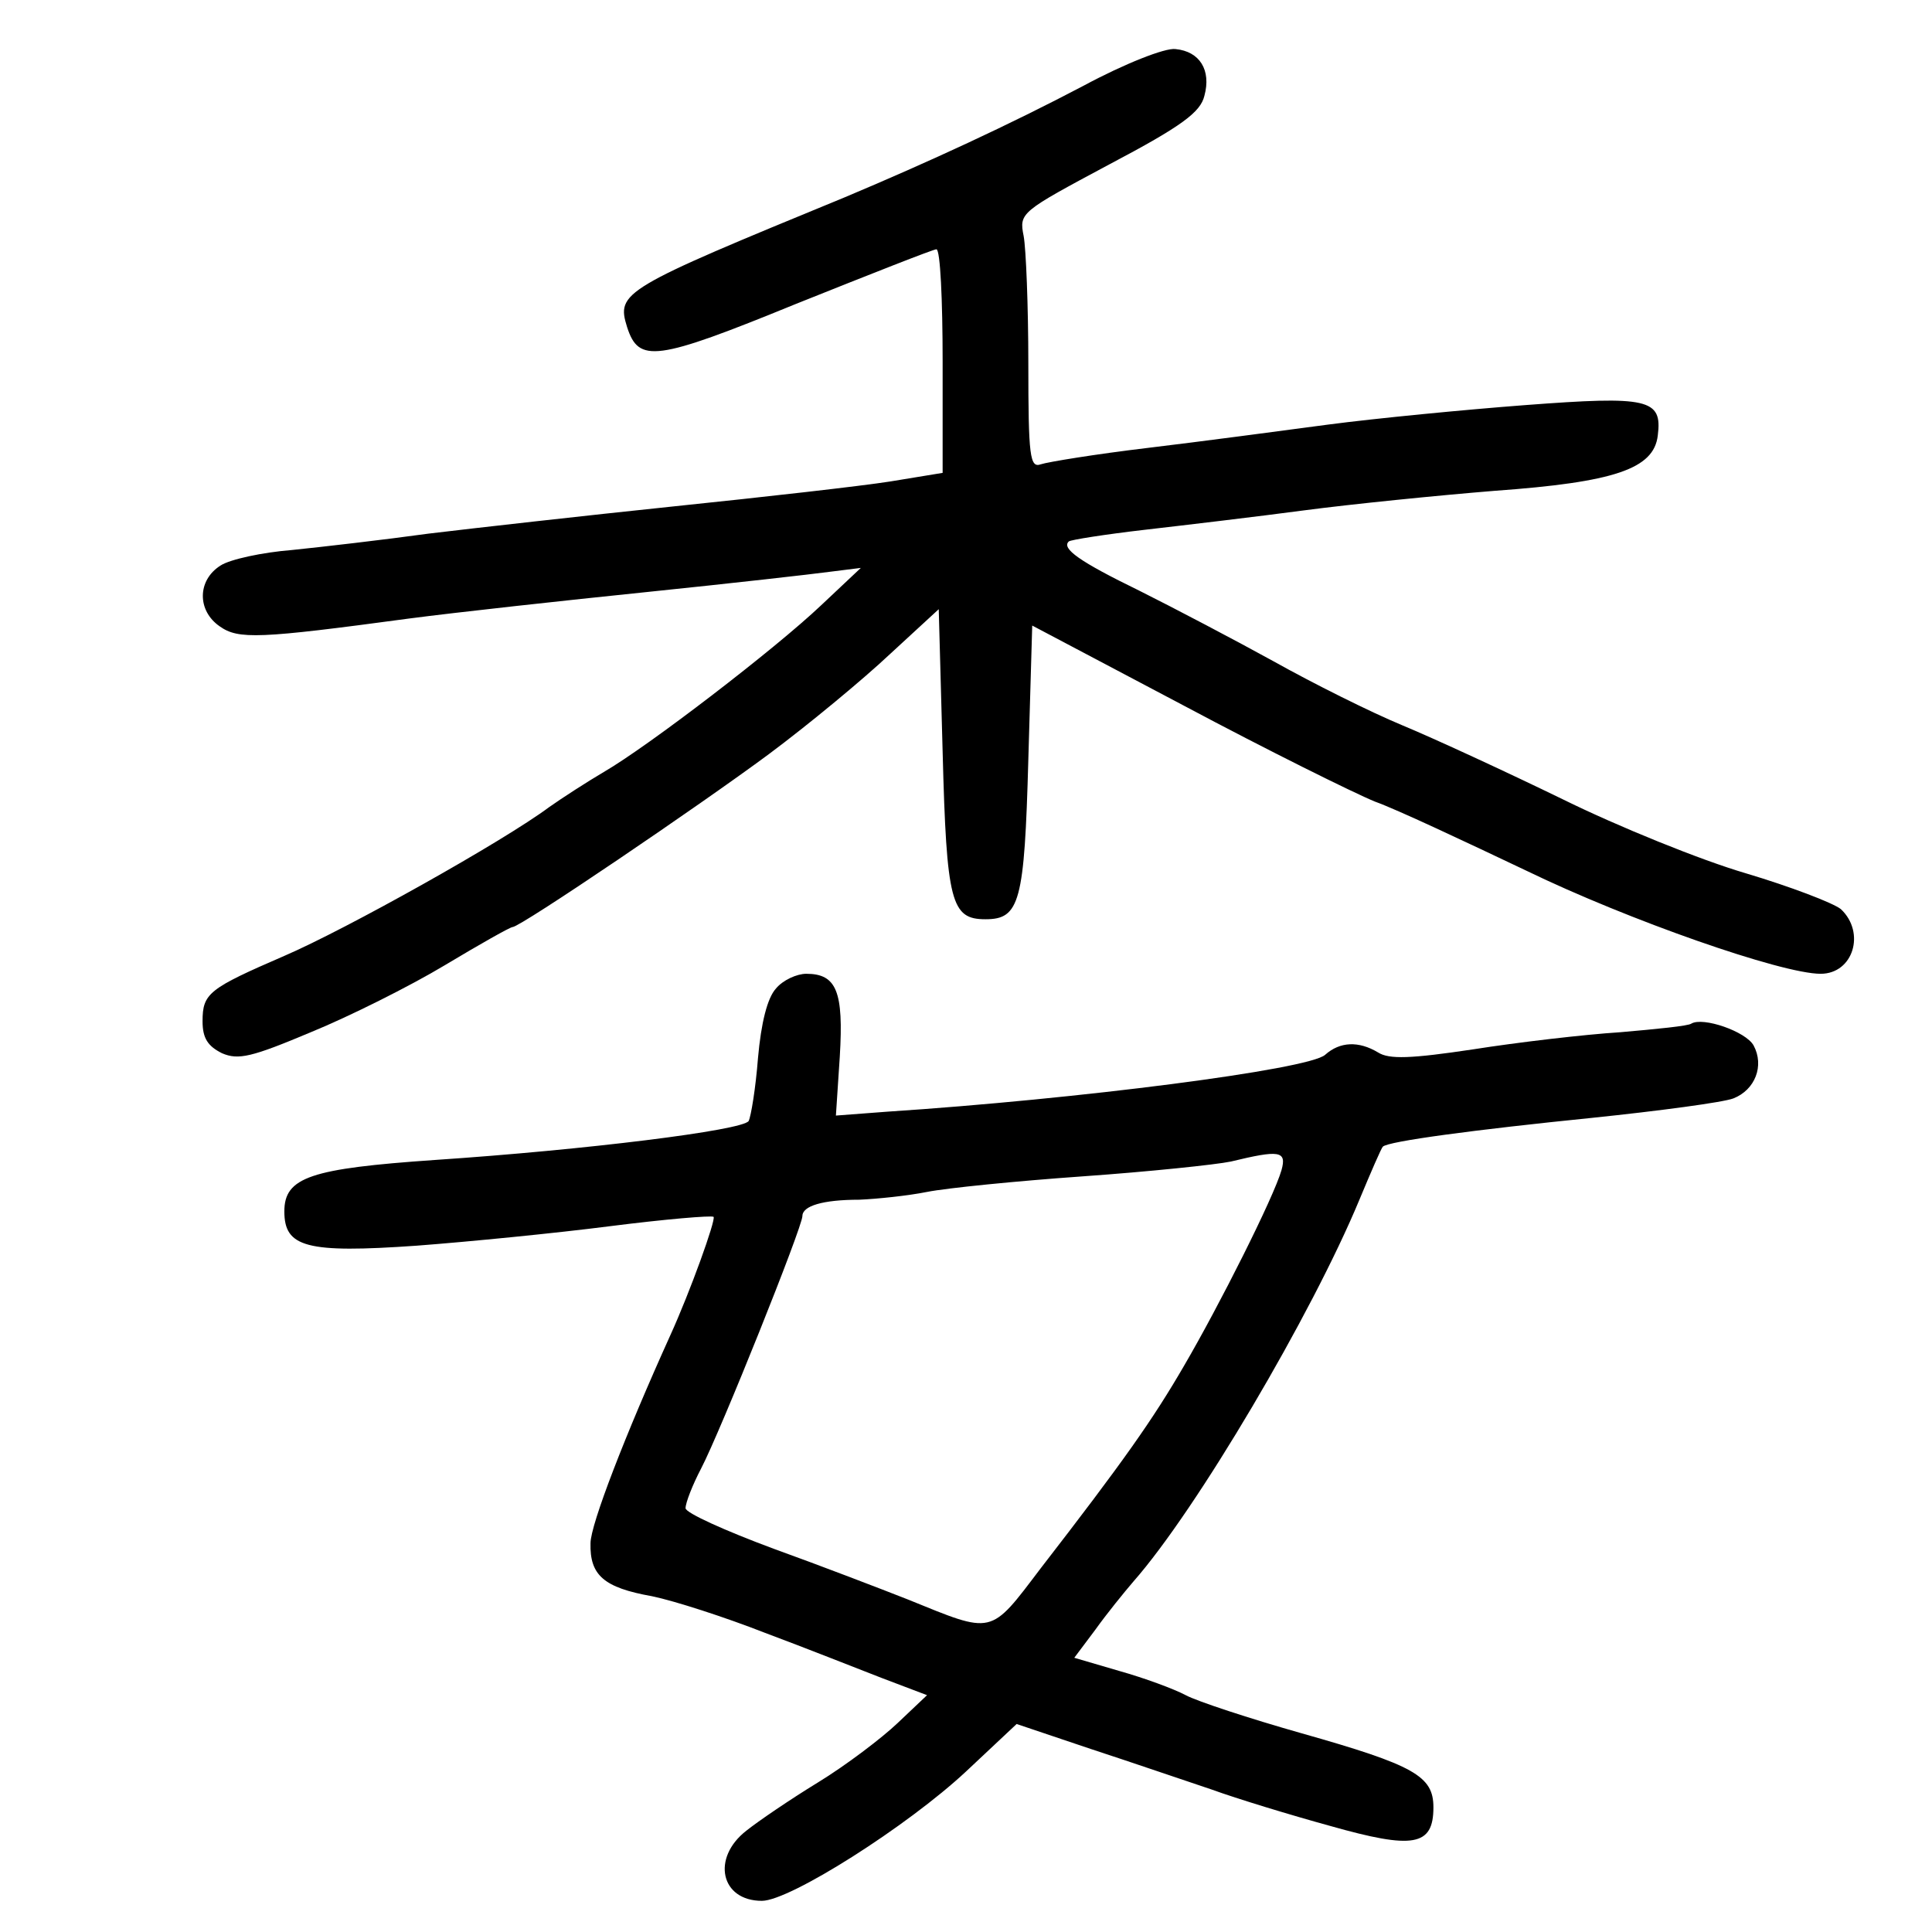 <?xml version="1.0" standalone="no"?>
<!DOCTYPE svg PUBLIC "-//W3C//DTD SVG 20010904//EN"
 "http://www.w3.org/TR/2001/REC-SVG-20010904/DTD/svg10.dtd">
<svg version="1.0" xmlns="http://www.w3.org/2000/svg"
 width="248pt" height="248pt" viewBox="0 0 248 248"
 preserveAspectRatio="xMidYMid meet">
<g transform="translate(0,248) scale(0.1,-0.1)"
fill="#000000" stroke="none">
<path d="M1391 2370 c-95 -50 -199 -98 -306 -143 -287 -118 -294 -122 -280
-167 15 -46 36 -44 217 30 95 38 176 70 180 70 5 0 8 -65 8 -144 l0 -143 -67
-11 c-38 -6 -162 -20 -278 -32 -115 -12 -257 -28 -315 -35 -58 -8 -136 -17
-175 -21 -38 -3 -80 -12 -92 -20 -30 -19 -30 -58 -1 -78 24 -17 50 -16 243 10
61 8 198 23 305 34 107 11 213 23 235 26 l40 5 -51 -48 c-59 -56 -222 -181
-279 -214 -22 -13 -53 -33 -70 -45 -59 -44 -261 -157 -340 -191 -97 -42 -105
-48 -105 -84 0 -22 7 -32 25 -41 21 -9 38 -5 114 27 49 20 127 59 172 86 45
27 84 49 87 49 10 0 240 156 329 222 51 38 121 96 155 128 l63 58 5 -183 c5
-194 11 -215 55 -215 44 0 50 22 55 205 l5 172 195 -103 c107 -57 218 -112
245 -123 28 -10 115 -51 195 -89 130 -63 327 -132 377 -132 42 0 58 53 26 83
-10 8 -65 29 -122 46 -58 17 -164 60 -235 95 -72 35 -165 78 -206 95 -41 17
-115 54 -165 82 -49 27 -127 68 -173 91 -76 37 -100 54 -90 63 2 2 46 9 98 15
52 6 145 17 205 25 61 8 170 19 244 25 153 11 204 28 209 71 6 47 -12 51 -170
39 -79 -6 -192 -17 -253 -25 -60 -8 -165 -22 -232 -30 -67 -8 -128 -18 -137
-21 -14 -5 -16 10 -16 129 0 74 -3 148 -6 164 -6 30 -4 31 110 92 93 49 117
67 122 88 9 33 -6 57 -37 60 -13 2 -66 -19 -118 -47z"/>
<path d="M996 1211 c-11 -12 -19 -44 -23 -89 -3 -39 -9 -75 -12 -81 -8 -12
-209 -37 -403 -50 -159 -11 -193 -22 -193 -66 0 -46 28 -54 170 -44 66 5 178
16 248 25 71 9 130 14 133 12 3 -4 -30 -96 -56 -153 -57 -126 -102 -242 -102
-266 -1 -41 17 -57 79 -68 29 -6 94 -27 145 -47 51 -19 119 -46 150 -58 l58
-22 -38 -36 c-20 -19 -66 -54 -102 -76 -36 -22 -77 -50 -92 -62 -45 -35 -33
-90 20 -90 36 0 187 96 262 166 l65 61 95 -32 c52 -17 122 -41 155 -52 33 -12
102 -33 153 -47 106 -30 132 -26 132 24 0 40 -24 54 -169 95 -67 19 -134 41
-149 49 -15 8 -53 22 -85 31 l-58 17 27 36 c15 21 37 48 49 62 81 92 229 343
290 490 15 36 28 66 30 68 6 7 120 22 268 37 87 9 169 20 182 25 28 11 40 42
26 68 -10 18 -65 37 -80 28 -4 -3 -45 -7 -91 -11 -47 -3 -132 -13 -189 -22
-80 -12 -108 -13 -122 -4 -25 15 -49 14 -68 -3 -21 -19 -318 -57 -562 -73
l-66 -5 5 76 c5 83 -4 106 -43 106 -12 0 -30 -8 -39 -19z m649 -233 c-10 -35
-80 -174 -125 -251 -40 -69 -78 -123 -184 -260 -66 -87 -60 -85 -171 -40 -33
13 -111 43 -172 65 -62 23 -113 46 -113 52 0 7 9 30 20 51 25 48 130 310 130
324 0 13 26 21 73 21 23 1 62 5 87 10 25 5 115 14 200 20 85 6 171 15 190 19
62 15 72 14 65 -11z"/>
</g>
</svg>
